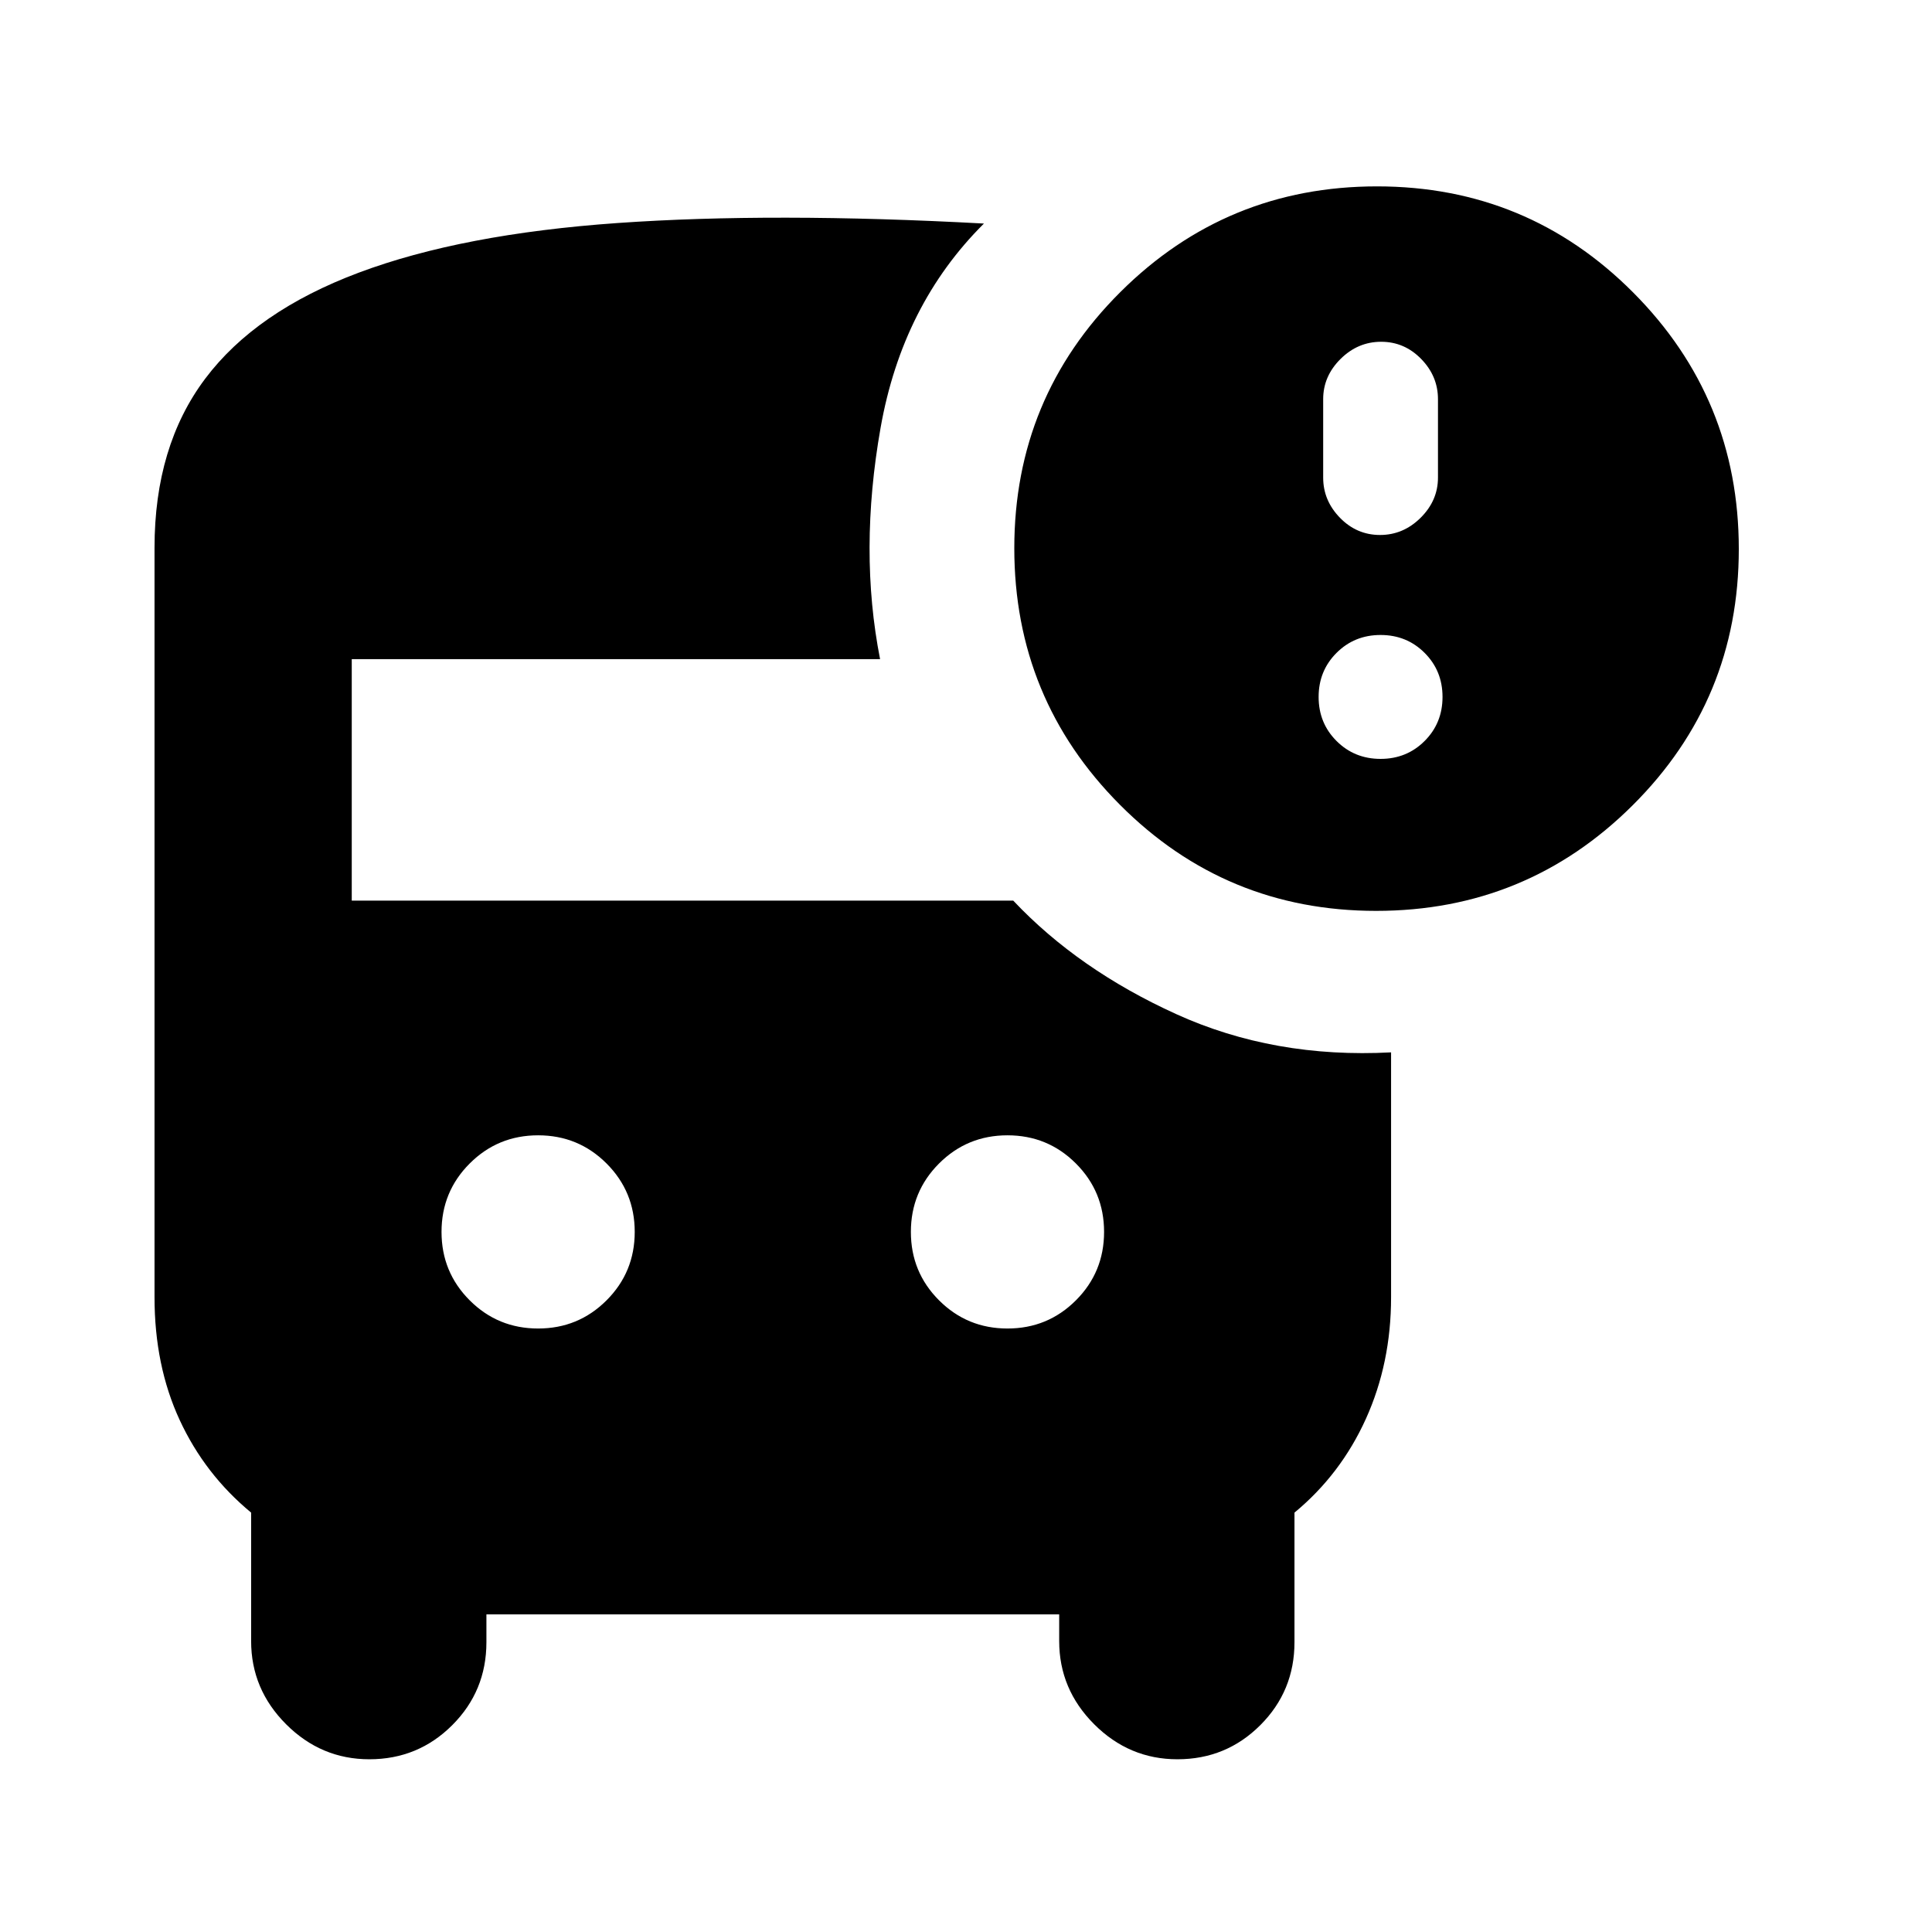 <svg xmlns="http://www.w3.org/2000/svg" height="20" viewBox="0 -960 960 960" width="20"><path d="M267.391-299.87q20 0 34-14t14-34q0-20-14-34t-34-14q-20 0-34 14t-14 34q0 20 14 34t34 14Zm233.218 0q20 0 34-14t14-34q0-20-14-34t-34-14q-20 0-34 14t-14 34q0 20 14 34t34 14ZM241.696-157.826V-144q0 24.239-16.968 41.207-16.967 16.967-41.207 16.967-23.956 0-41.348-17.391-17.391-17.392-17.391-41.348v-63.826q-23-19-35.5-46t-12.5-61v-372.436q0-50.479 25.174-84.001 25.174-33.522 76.392-52.717 51.217-19.196 128.5-24.631 77.283-5.435 182.066.261-40.566 40.304-51.37 101.544-10.805 61.24-.24 114.892H174.783v120h328.695q32.304 34.261 80.935 56.37Q633.044-434 691.218-437.087v121.696q0 32.717-12.5 60.358-12.5 27.642-35.5 46.642V-144q0 24.239-16.967 41.207-16.968 16.967-41.207 16.967-23.957 0-41.348-17.391-17.392-17.392-17.392-41.348v-13.261H241.696Zm442.092-349.565q-74.788 0-127.288-52.713-52.5-52.711-52.5-127.5 0-74.787 52.712-127.287t127.5-52.5q74.788 0 127.288 52.712t52.5 127.5q0 74.788-52.712 127.288t-127.5 52.5Zm1.929-186.783q11.579 0 20.192-8.557t8.613-19.965v-38.956q0-11.409-8.331-19.966-8.33-8.556-19.908-8.556-11.579 0-20.192 8.556-8.613 8.557-8.613 19.966v38.956q0 11.408 8.331 19.965 8.33 8.557 19.908 8.557ZM686-582.913q12.991 0 21.887-8.896 8.896-8.895 8.896-21.887 0-12.991-8.896-21.887T686-644.479q-12.991 0-21.887 8.896t-8.896 21.887q0 12.992 8.896 21.887 8.896 8.896 21.887 8.896Z"/></svg>